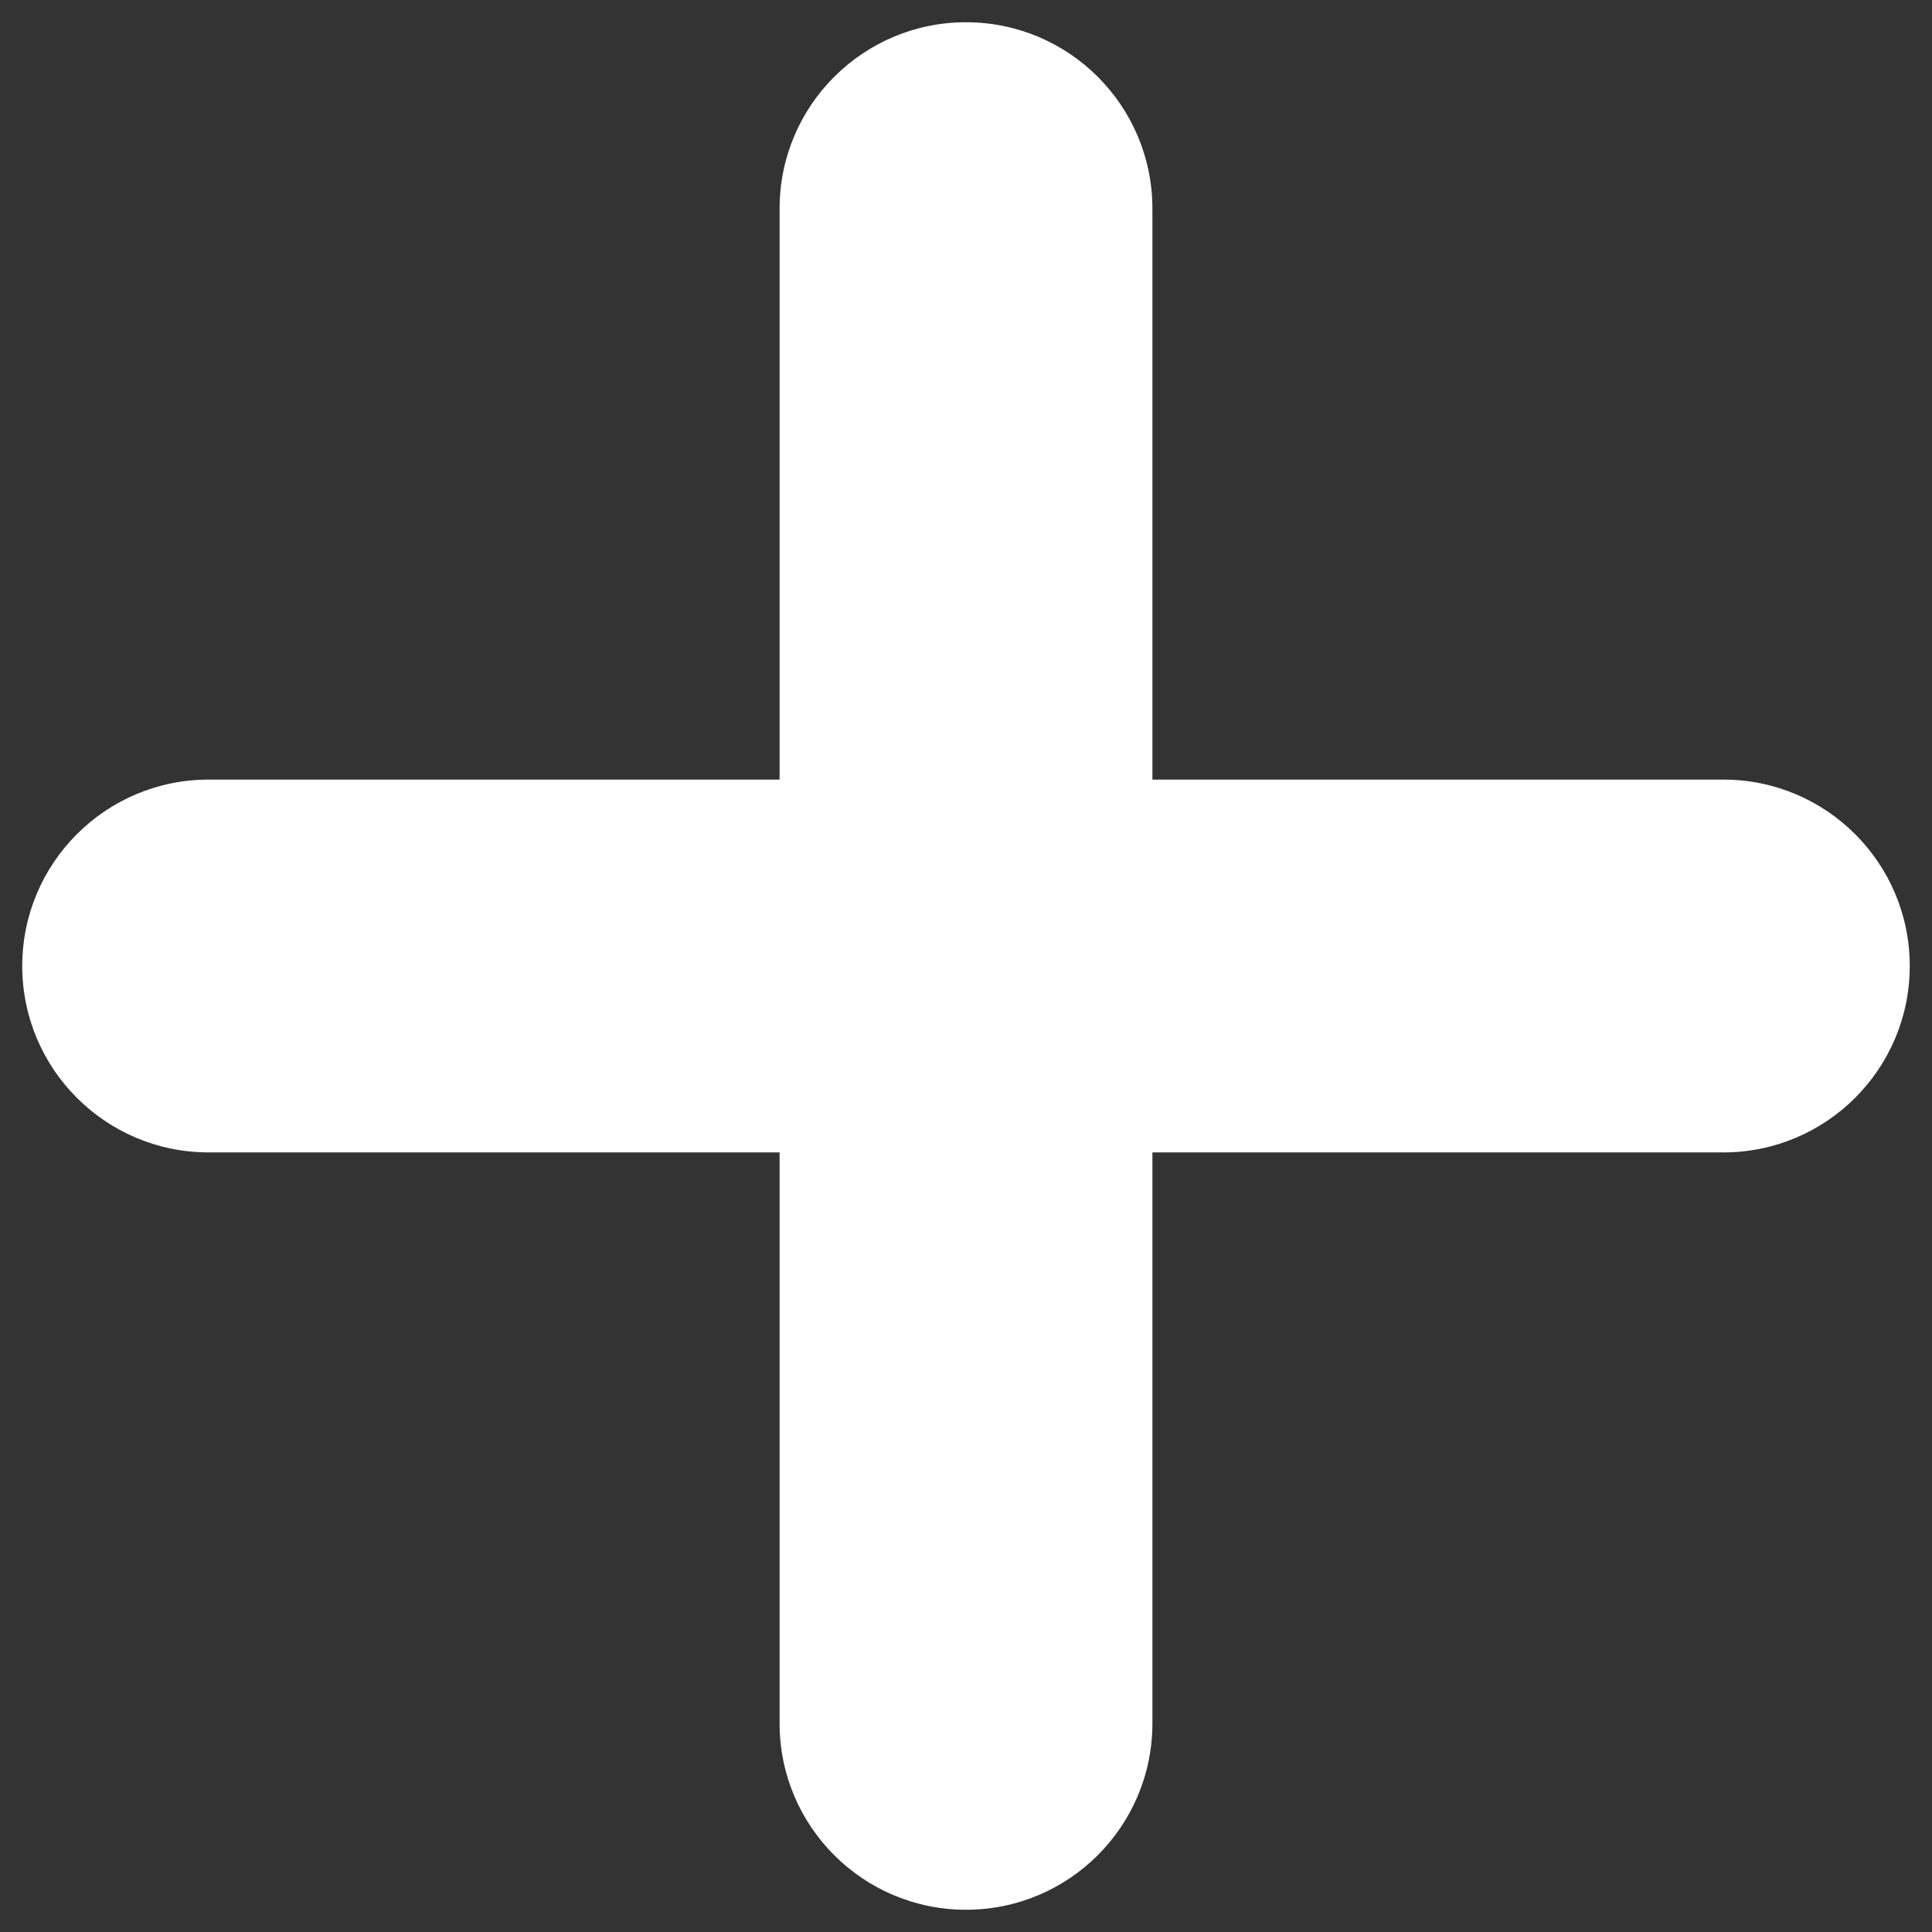 <svg width="100%" height="100%" viewBox="0 0 31 31" fill="none" xmlns="http://www.w3.org/2000/svg">
<rect x="0" y="0" width="31" height="31" fill="#333333" stroke="none"/>
<path fill-rule="evenodd" clip-rule="evenodd" d="M15.5 0.357C13.848 0.357 12.509 1.696 12.509 3.348V12.509H3.348C1.696 12.509 0.357 13.848 0.357 15.5C0.357 17.152 1.696 18.491 3.348 18.491H12.509V27.652C12.509 29.304 13.848 30.643 15.5 30.643C17.152 30.643 18.491 29.304 18.491 27.652V18.491H27.652C29.304 18.491 30.643 17.152 30.643 15.5C30.643 13.848 29.304 12.509 27.652 12.509H18.491V3.348C18.491 1.696 17.152 0.357 15.5 0.357Z" fill="white"/>
</svg>
